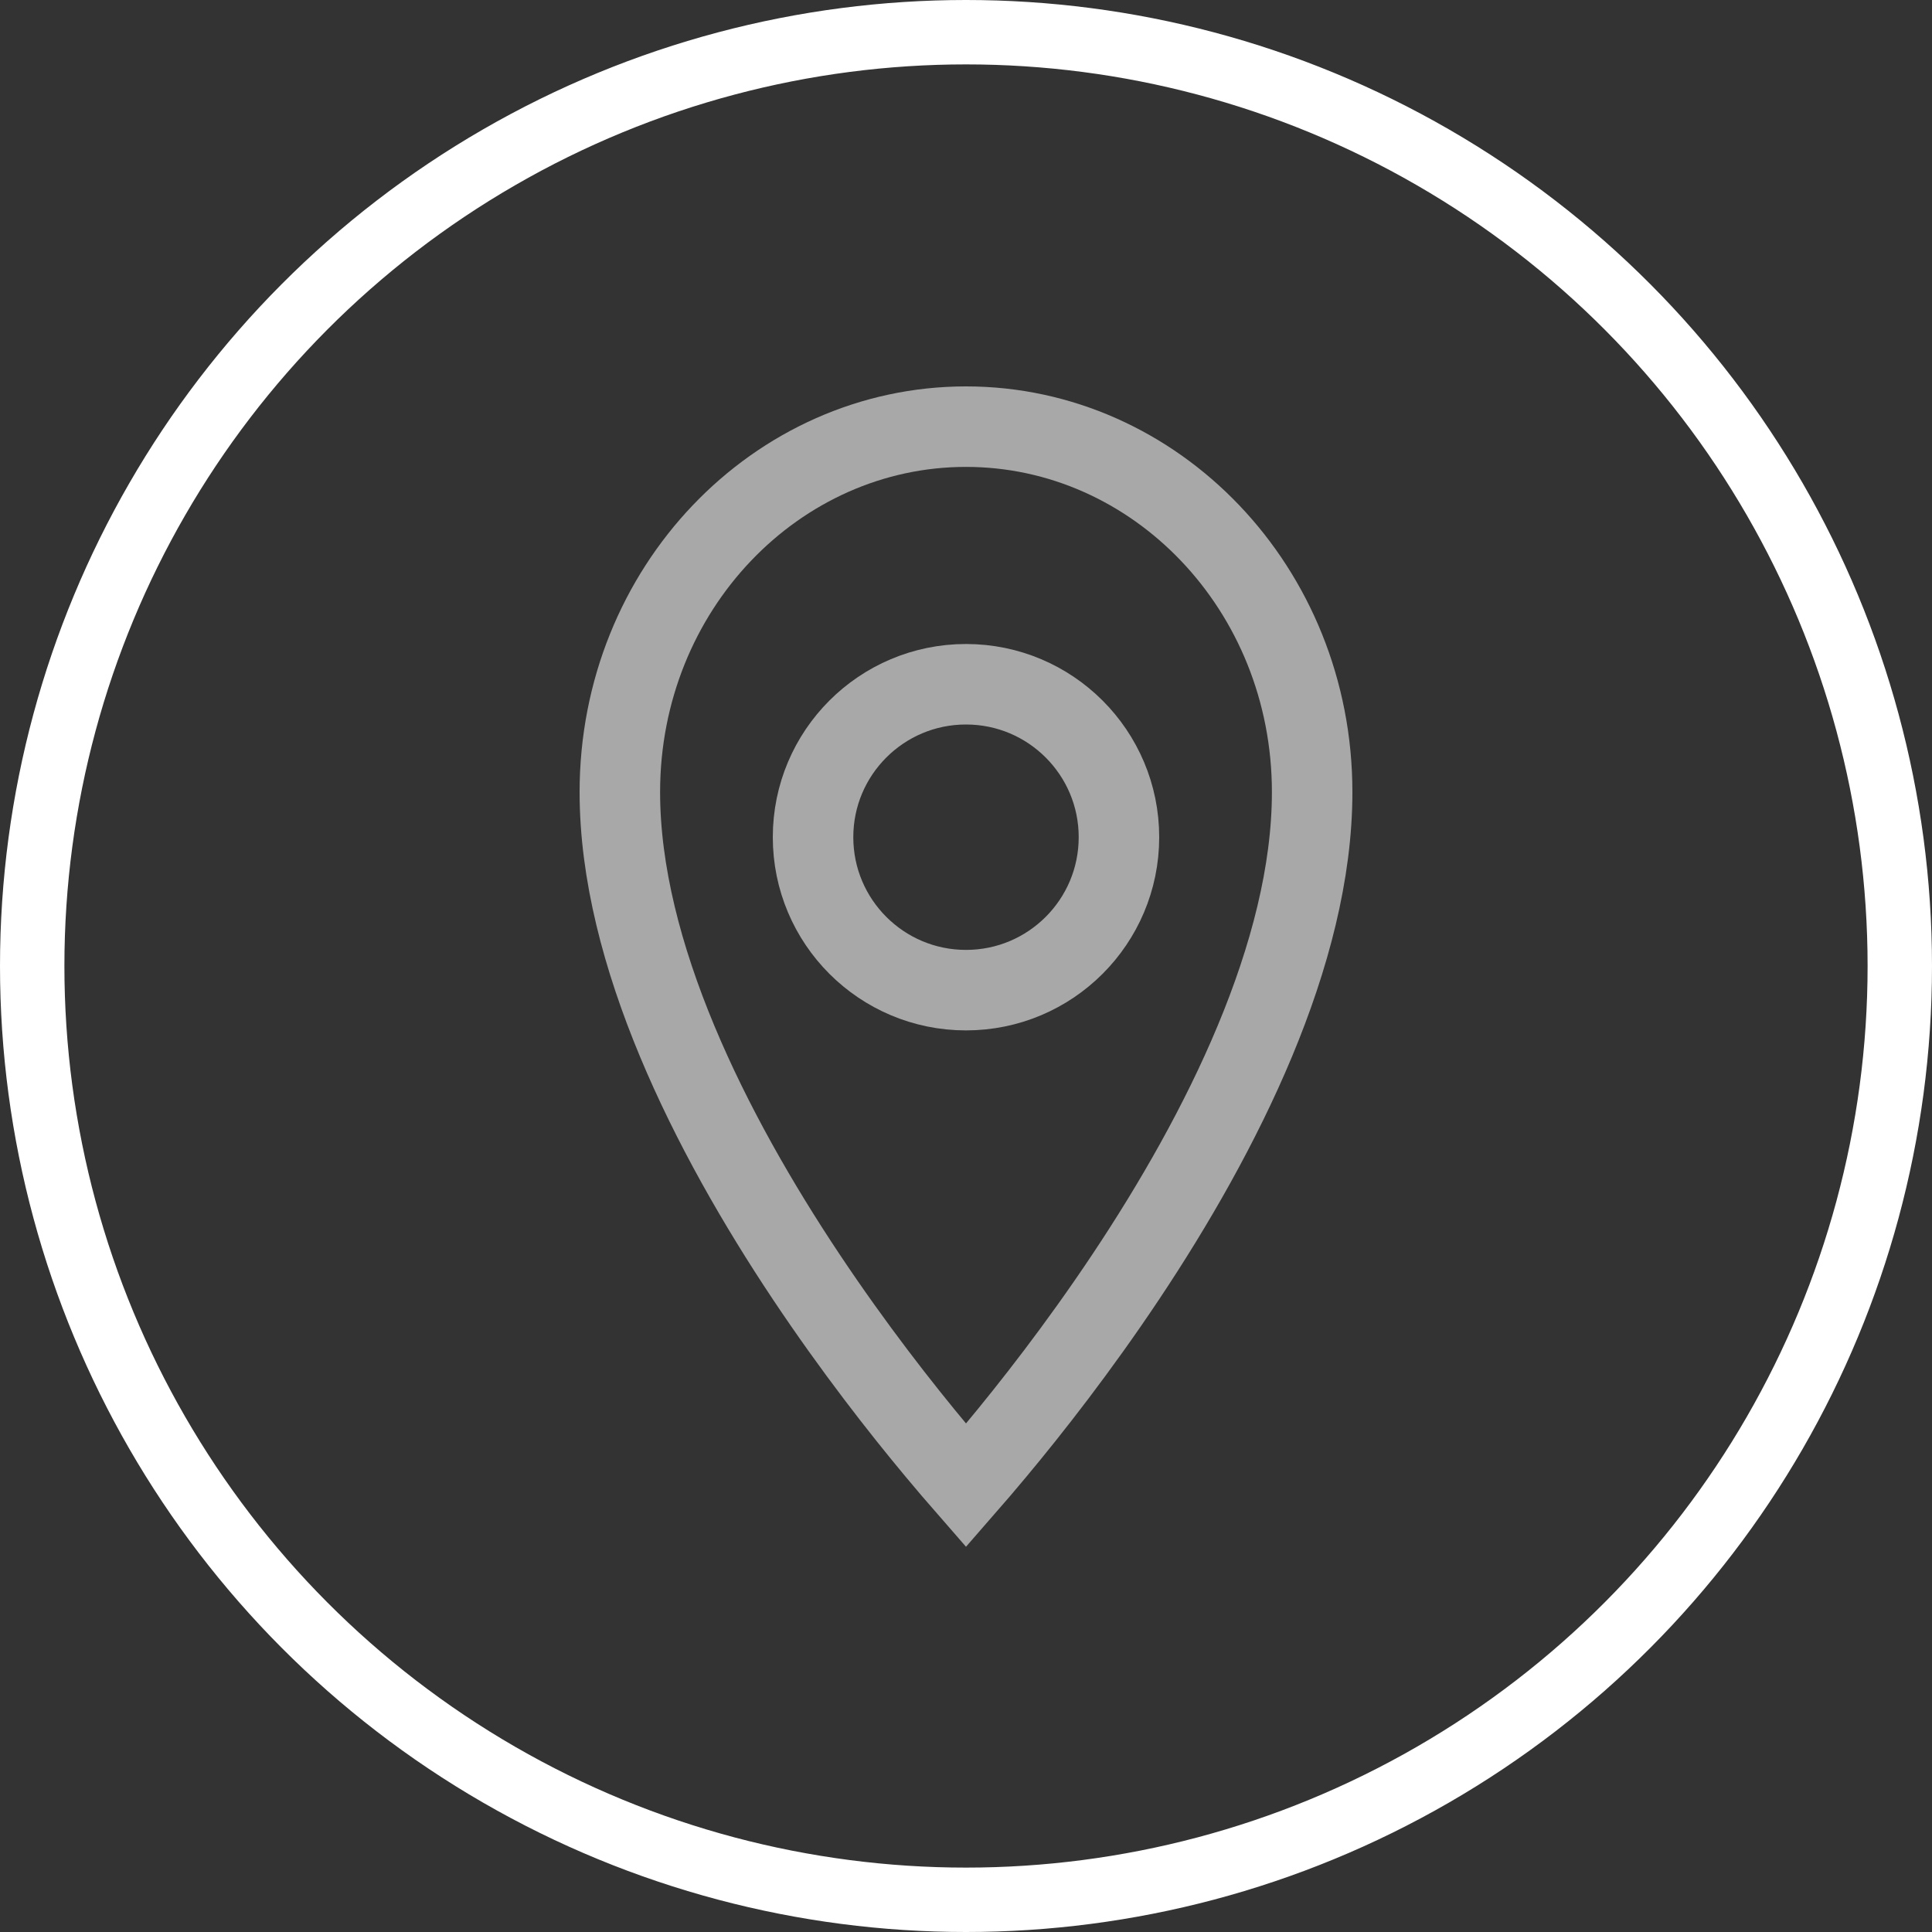 <svg width="30" height="30" viewBox="0 0 30 30" fill="none" xmlns="http://www.w3.org/2000/svg">
<rect x="0" y="0" width="30" height="30" fill="#333333" stroke="none"/>
<circle cx="15" cy="15" r="14.5" stroke="white"/>
<path d="M11.375 6.3C11.375 8.804 9.968 11.596 8.48 13.828C7.745 14.93 7.01 15.868 6.457 16.531C6.285 16.738 6.13 16.918 6 17.067C5.87 16.918 5.715 16.738 5.543 16.531C4.99 15.868 4.255 14.93 3.52 13.828C2.032 11.596 0.625 8.804 0.625 6.3C0.625 3.137 3.06 0.625 6 0.625C8.94 0.625 11.375 3.137 11.375 6.3Z" transform="translate(9 6)" stroke="#A8A8A8" stroke-width="1.25"/>
<circle cx="3" cy="3" r="2.375" transform="translate(12 10)" stroke="#A8A8A8" stroke-width="1.25"/>
</svg>
